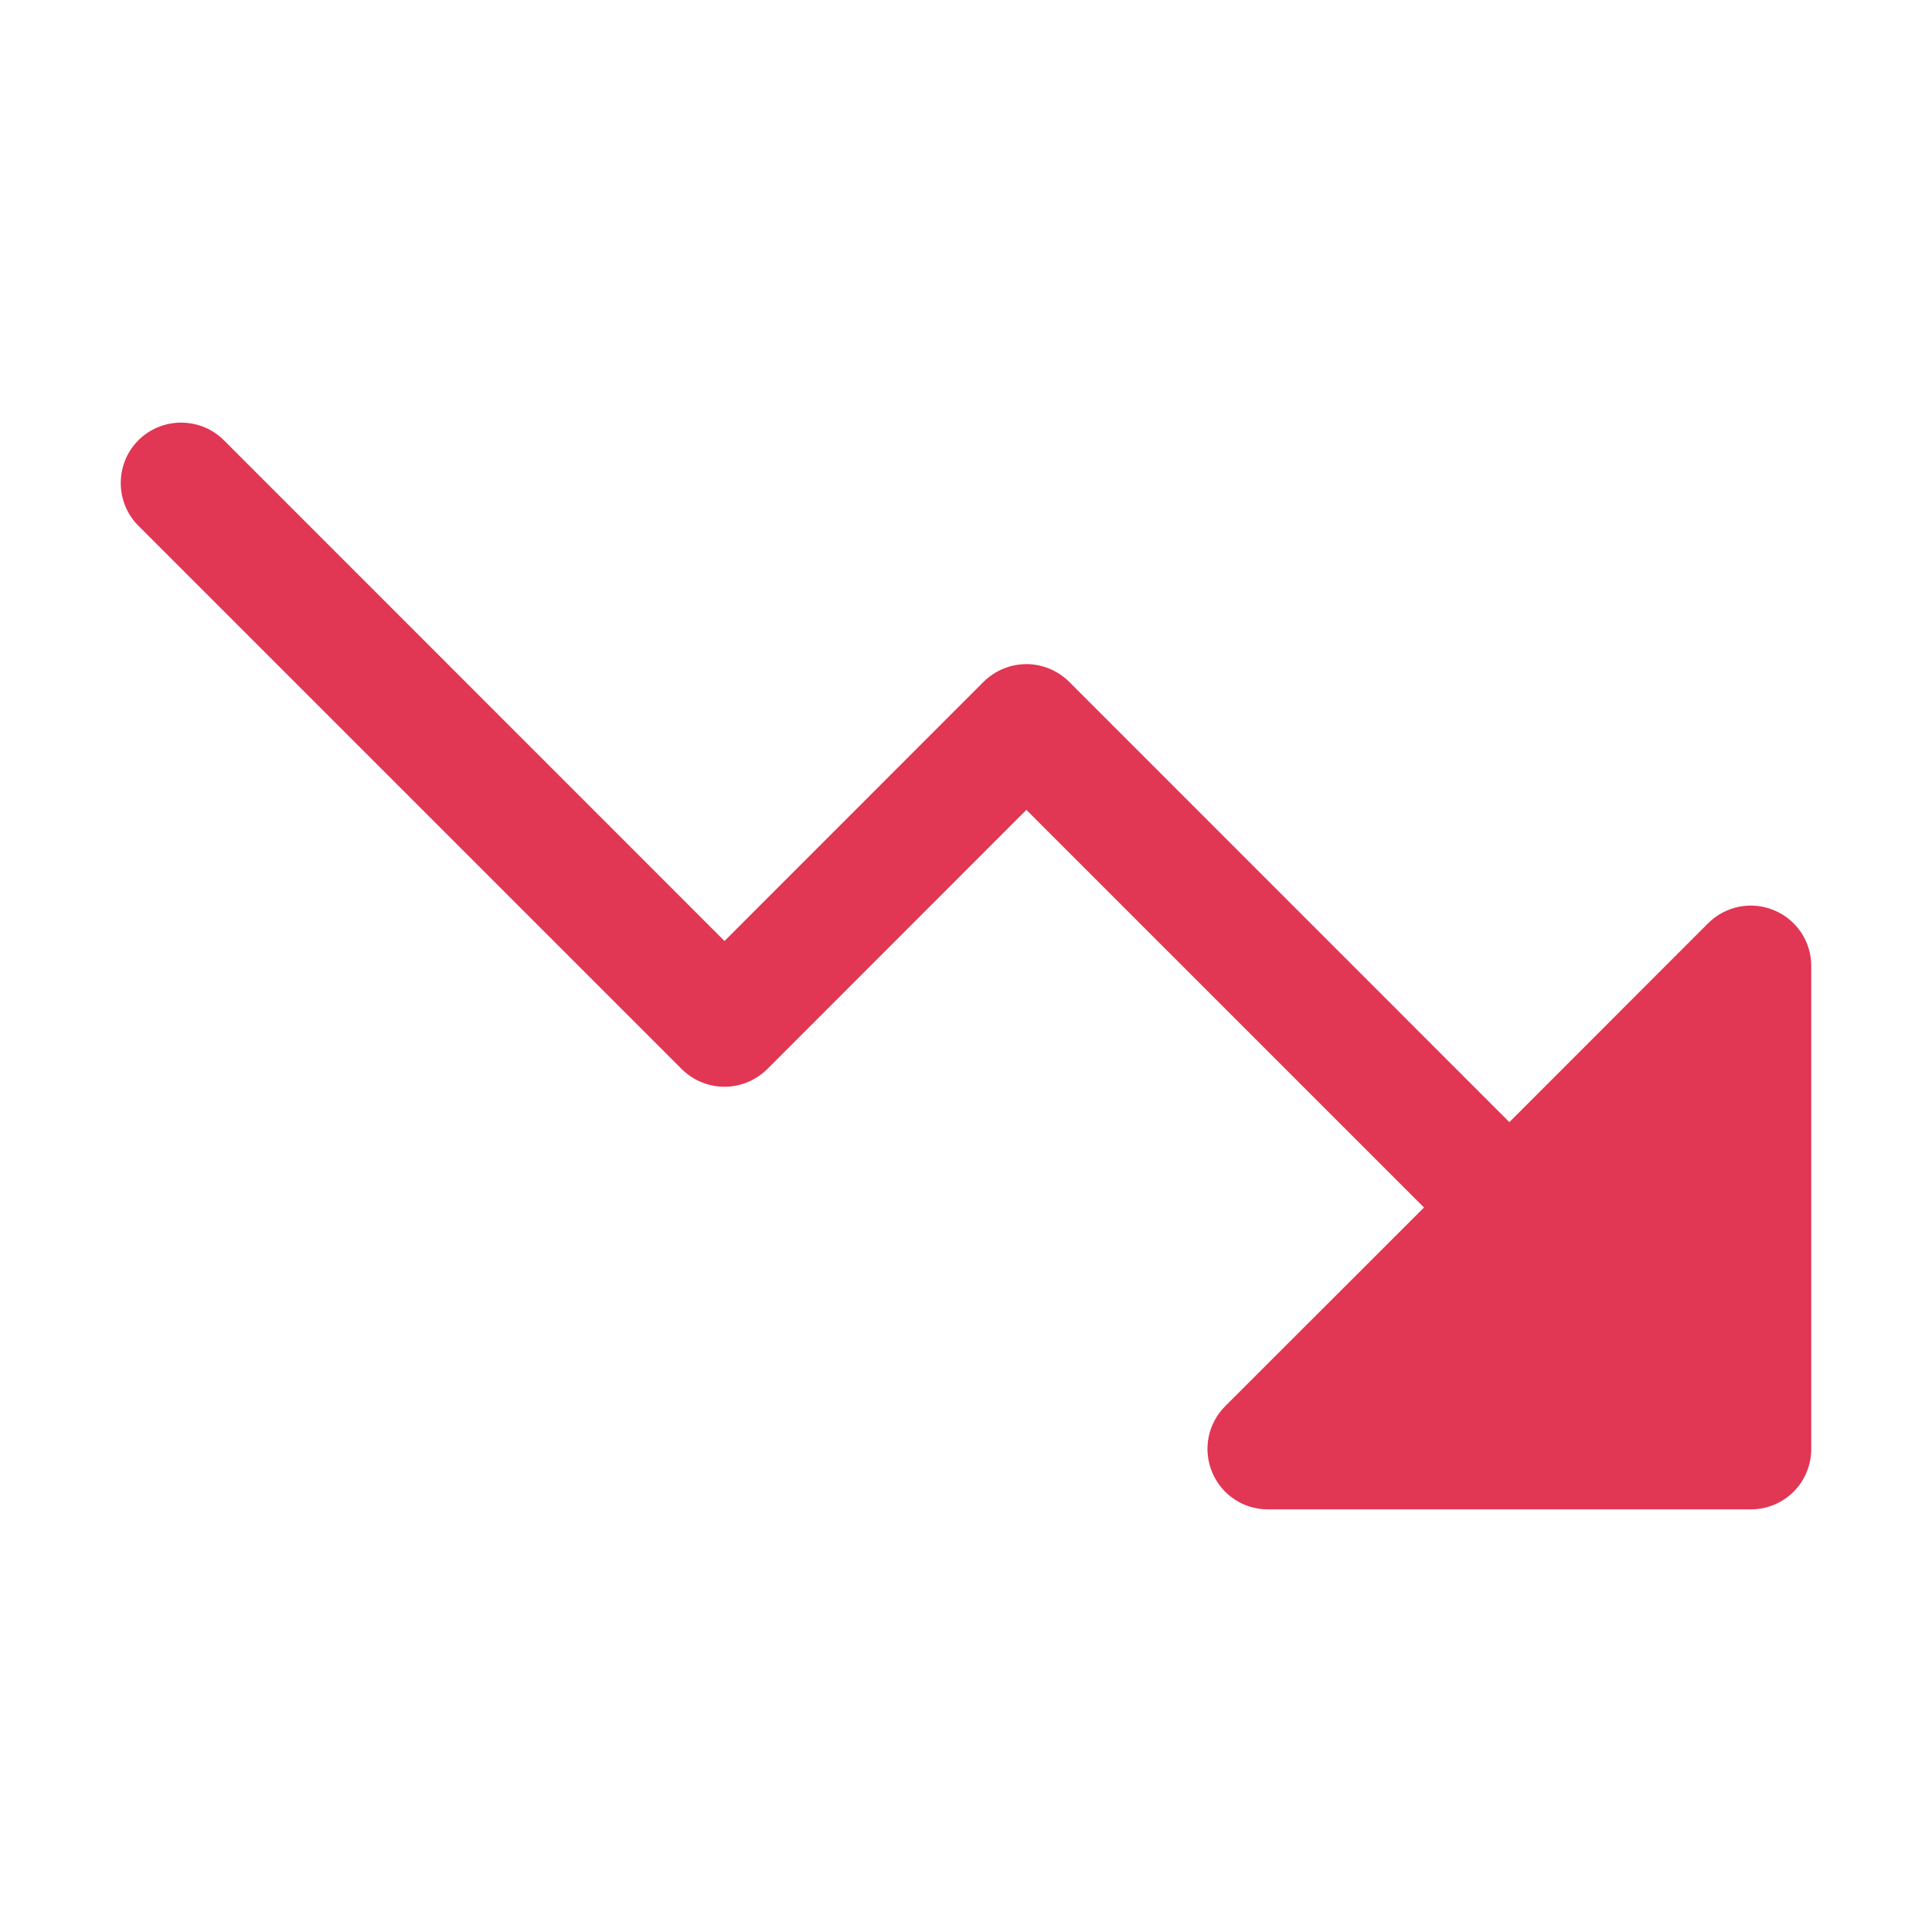 <svg width="16" height="16" viewBox="0 0 16 16" fill="none" xmlns="http://www.w3.org/2000/svg">
<path d="M15 8V12C15 12.133 14.947 12.26 14.854 12.354C14.76 12.447 14.633 12.5 14.5 12.5H10.5C10.401 12.5 10.304 12.471 10.222 12.416C10.14 12.361 10.076 12.283 10.038 12.191C10 12.1 9.99 11.999 10.009 11.902C10.029 11.805 10.076 11.716 10.146 11.646L11.793 10L8.5 6.707L6.354 8.854C6.307 8.9 6.252 8.937 6.191 8.962C6.131 8.987 6.066 9 6 9C5.934 9 5.869 8.987 5.809 8.962C5.748 8.937 5.693 8.9 5.646 8.854L1.146 4.354C1.052 4.26 1 4.133 1 4C1 3.867 1.052 3.74 1.146 3.646C1.24 3.552 1.367 3.5 1.5 3.5C1.633 3.5 1.76 3.552 1.854 3.646L6 7.793L8.146 5.646C8.193 5.6 8.248 5.563 8.309 5.538C8.369 5.513 8.434 5.5 8.5 5.5C8.566 5.5 8.631 5.513 8.691 5.538C8.752 5.563 8.807 5.6 8.854 5.646L12.5 9.293L14.146 7.646C14.216 7.576 14.305 7.529 14.402 7.509C14.499 7.49 14.6 7.5 14.691 7.538C14.783 7.576 14.861 7.64 14.916 7.722C14.971 7.804 15 7.901 15 8Z" fill="#E13654"/>
</svg>
